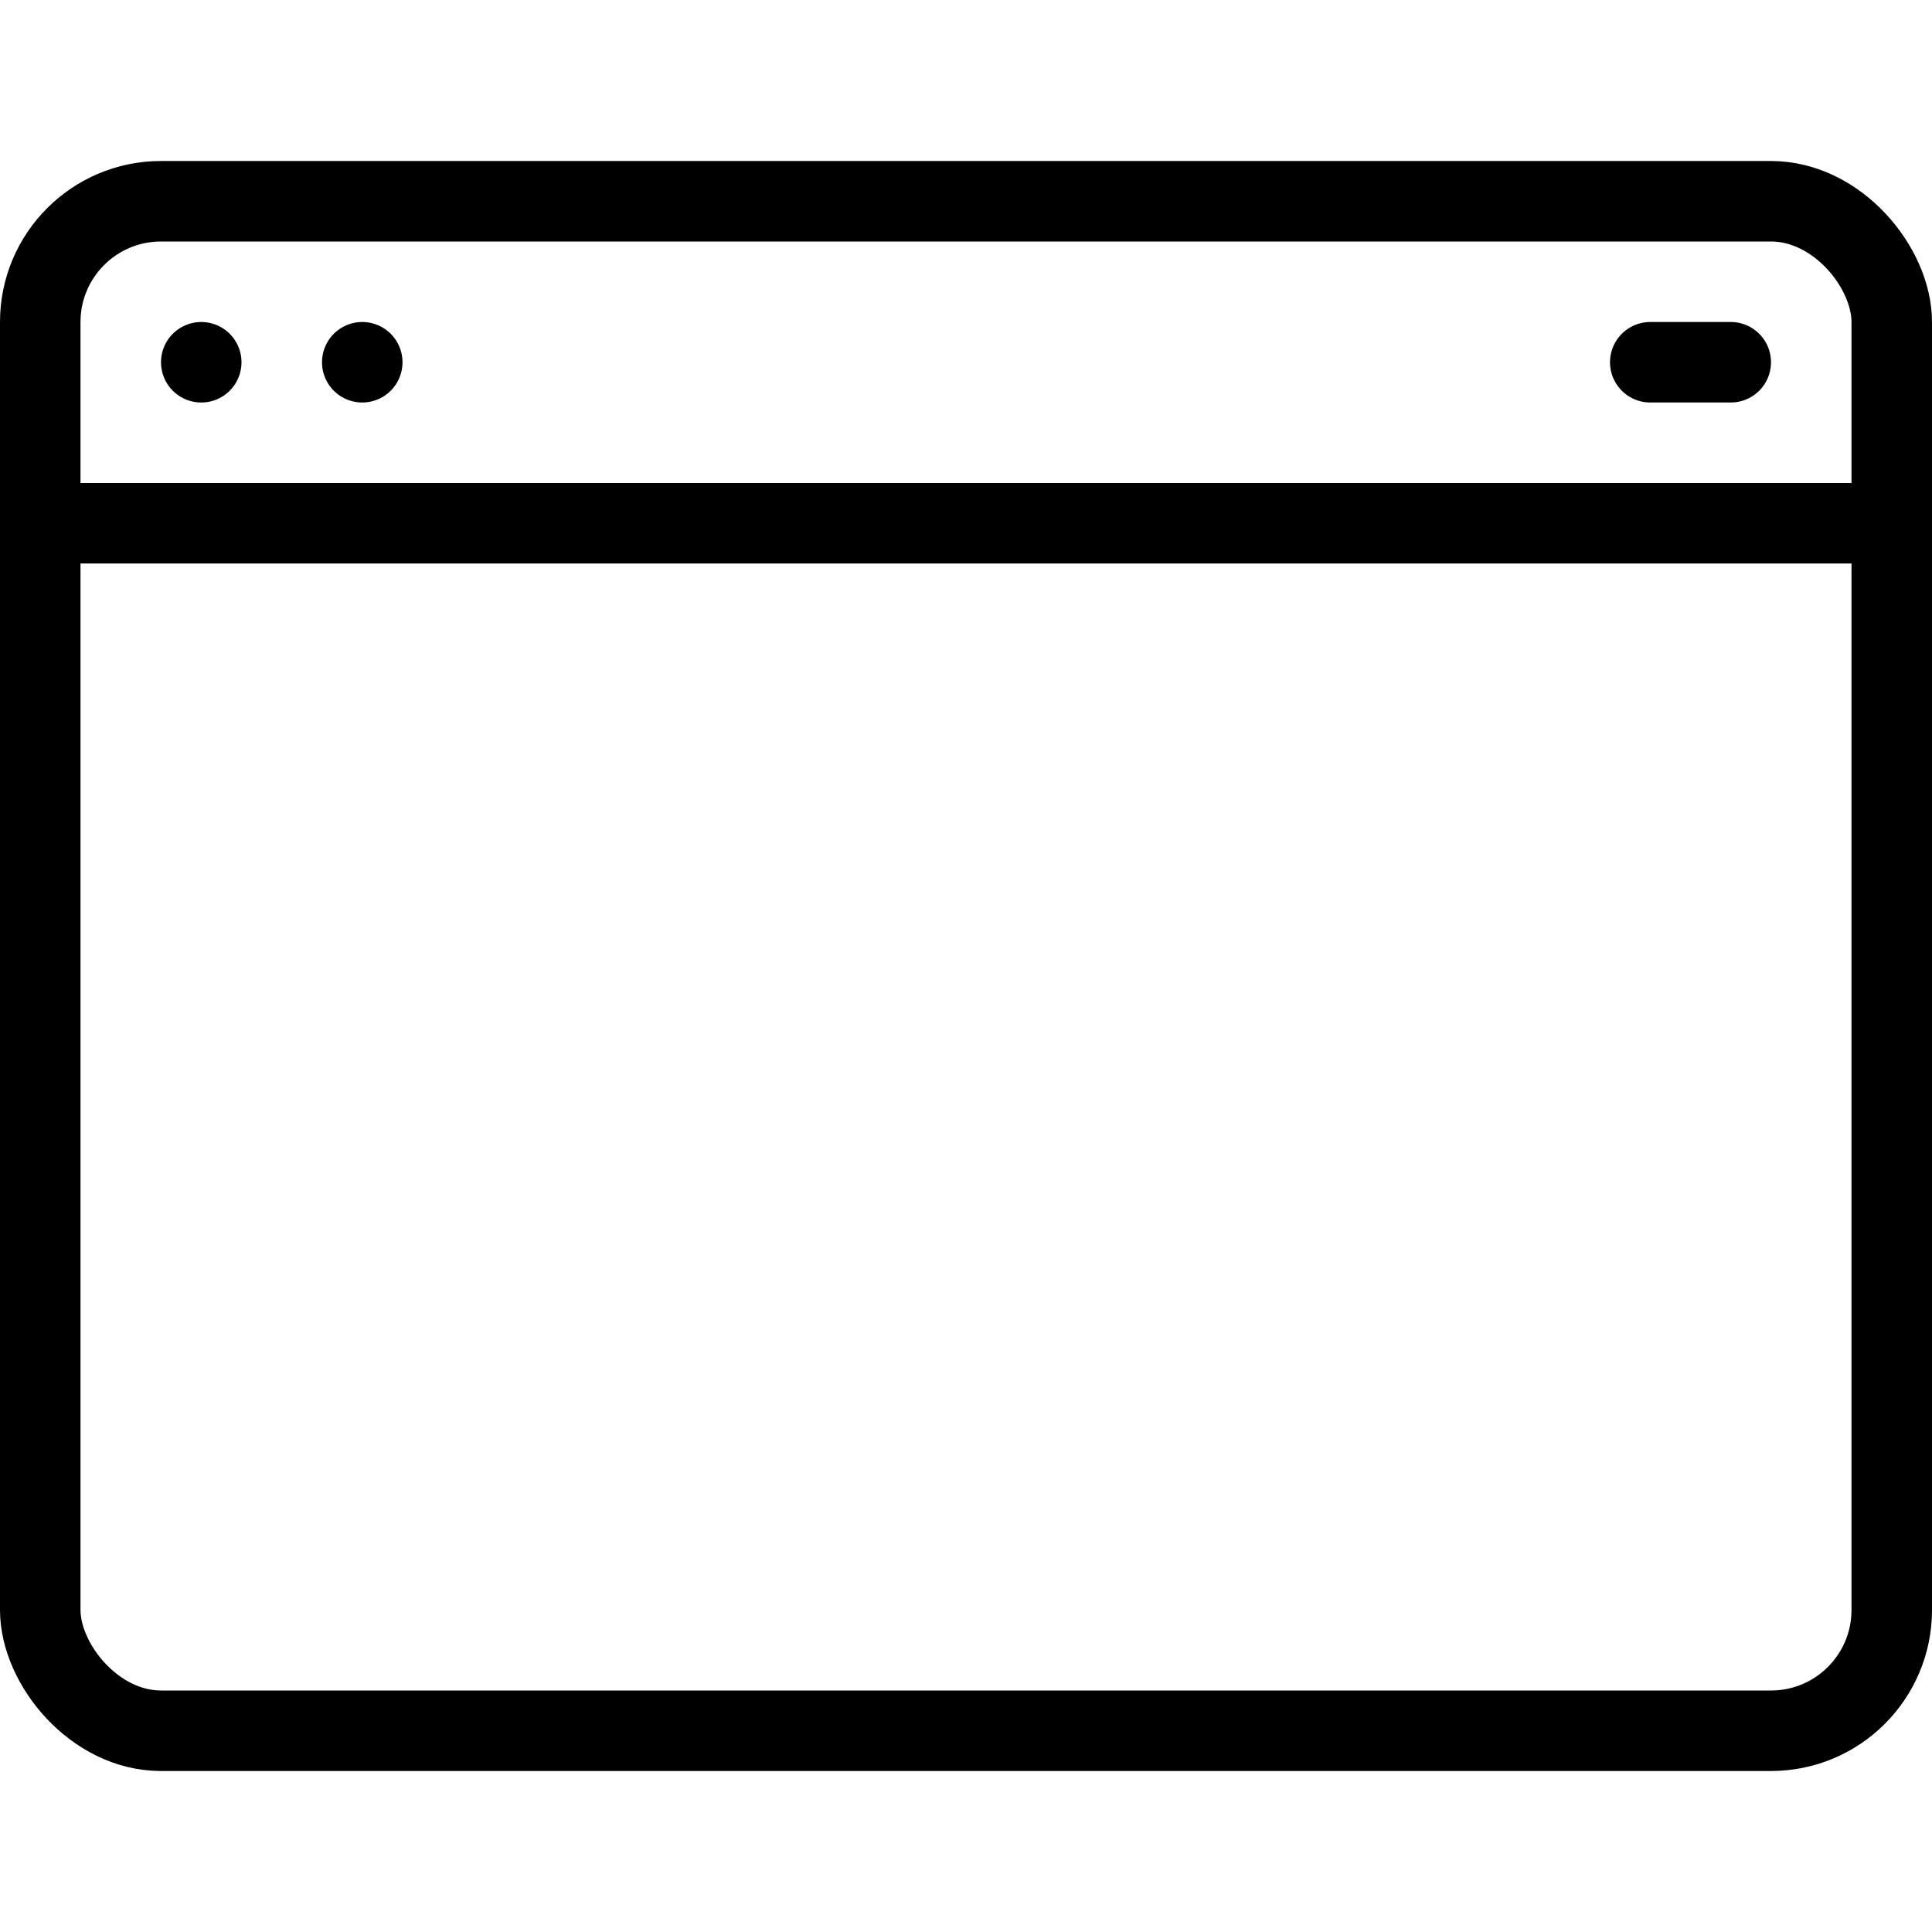 <svg xmlns="http://www.w3.org/2000/svg" viewBox="0 0 24 24"><rect x="0.5" y="2.5" width="23" height="19" rx="1.5" fill="none" stroke="#000" stroke-miterlimit="10"/><line x1="0.5" y1="6.5" x2="23.5" y2="6.5" fill="none" stroke="#000" stroke-miterlimit="10"/><line x1="2.5" y1="4.5" x2="2.5" y2="4.5" fill="none" stroke="#000" stroke-linecap="round" stroke-miterlimit="10"/><line x1="4.5" y1="4.5" x2="4.5" y2="4.5" fill="none" stroke="#000" stroke-linecap="round" stroke-miterlimit="10"/><line x1="21.5" y1="4.5" x2="20.5" y2="4.5" fill="none" stroke="#000" stroke-linecap="round" stroke-miterlimit="10"/></svg>